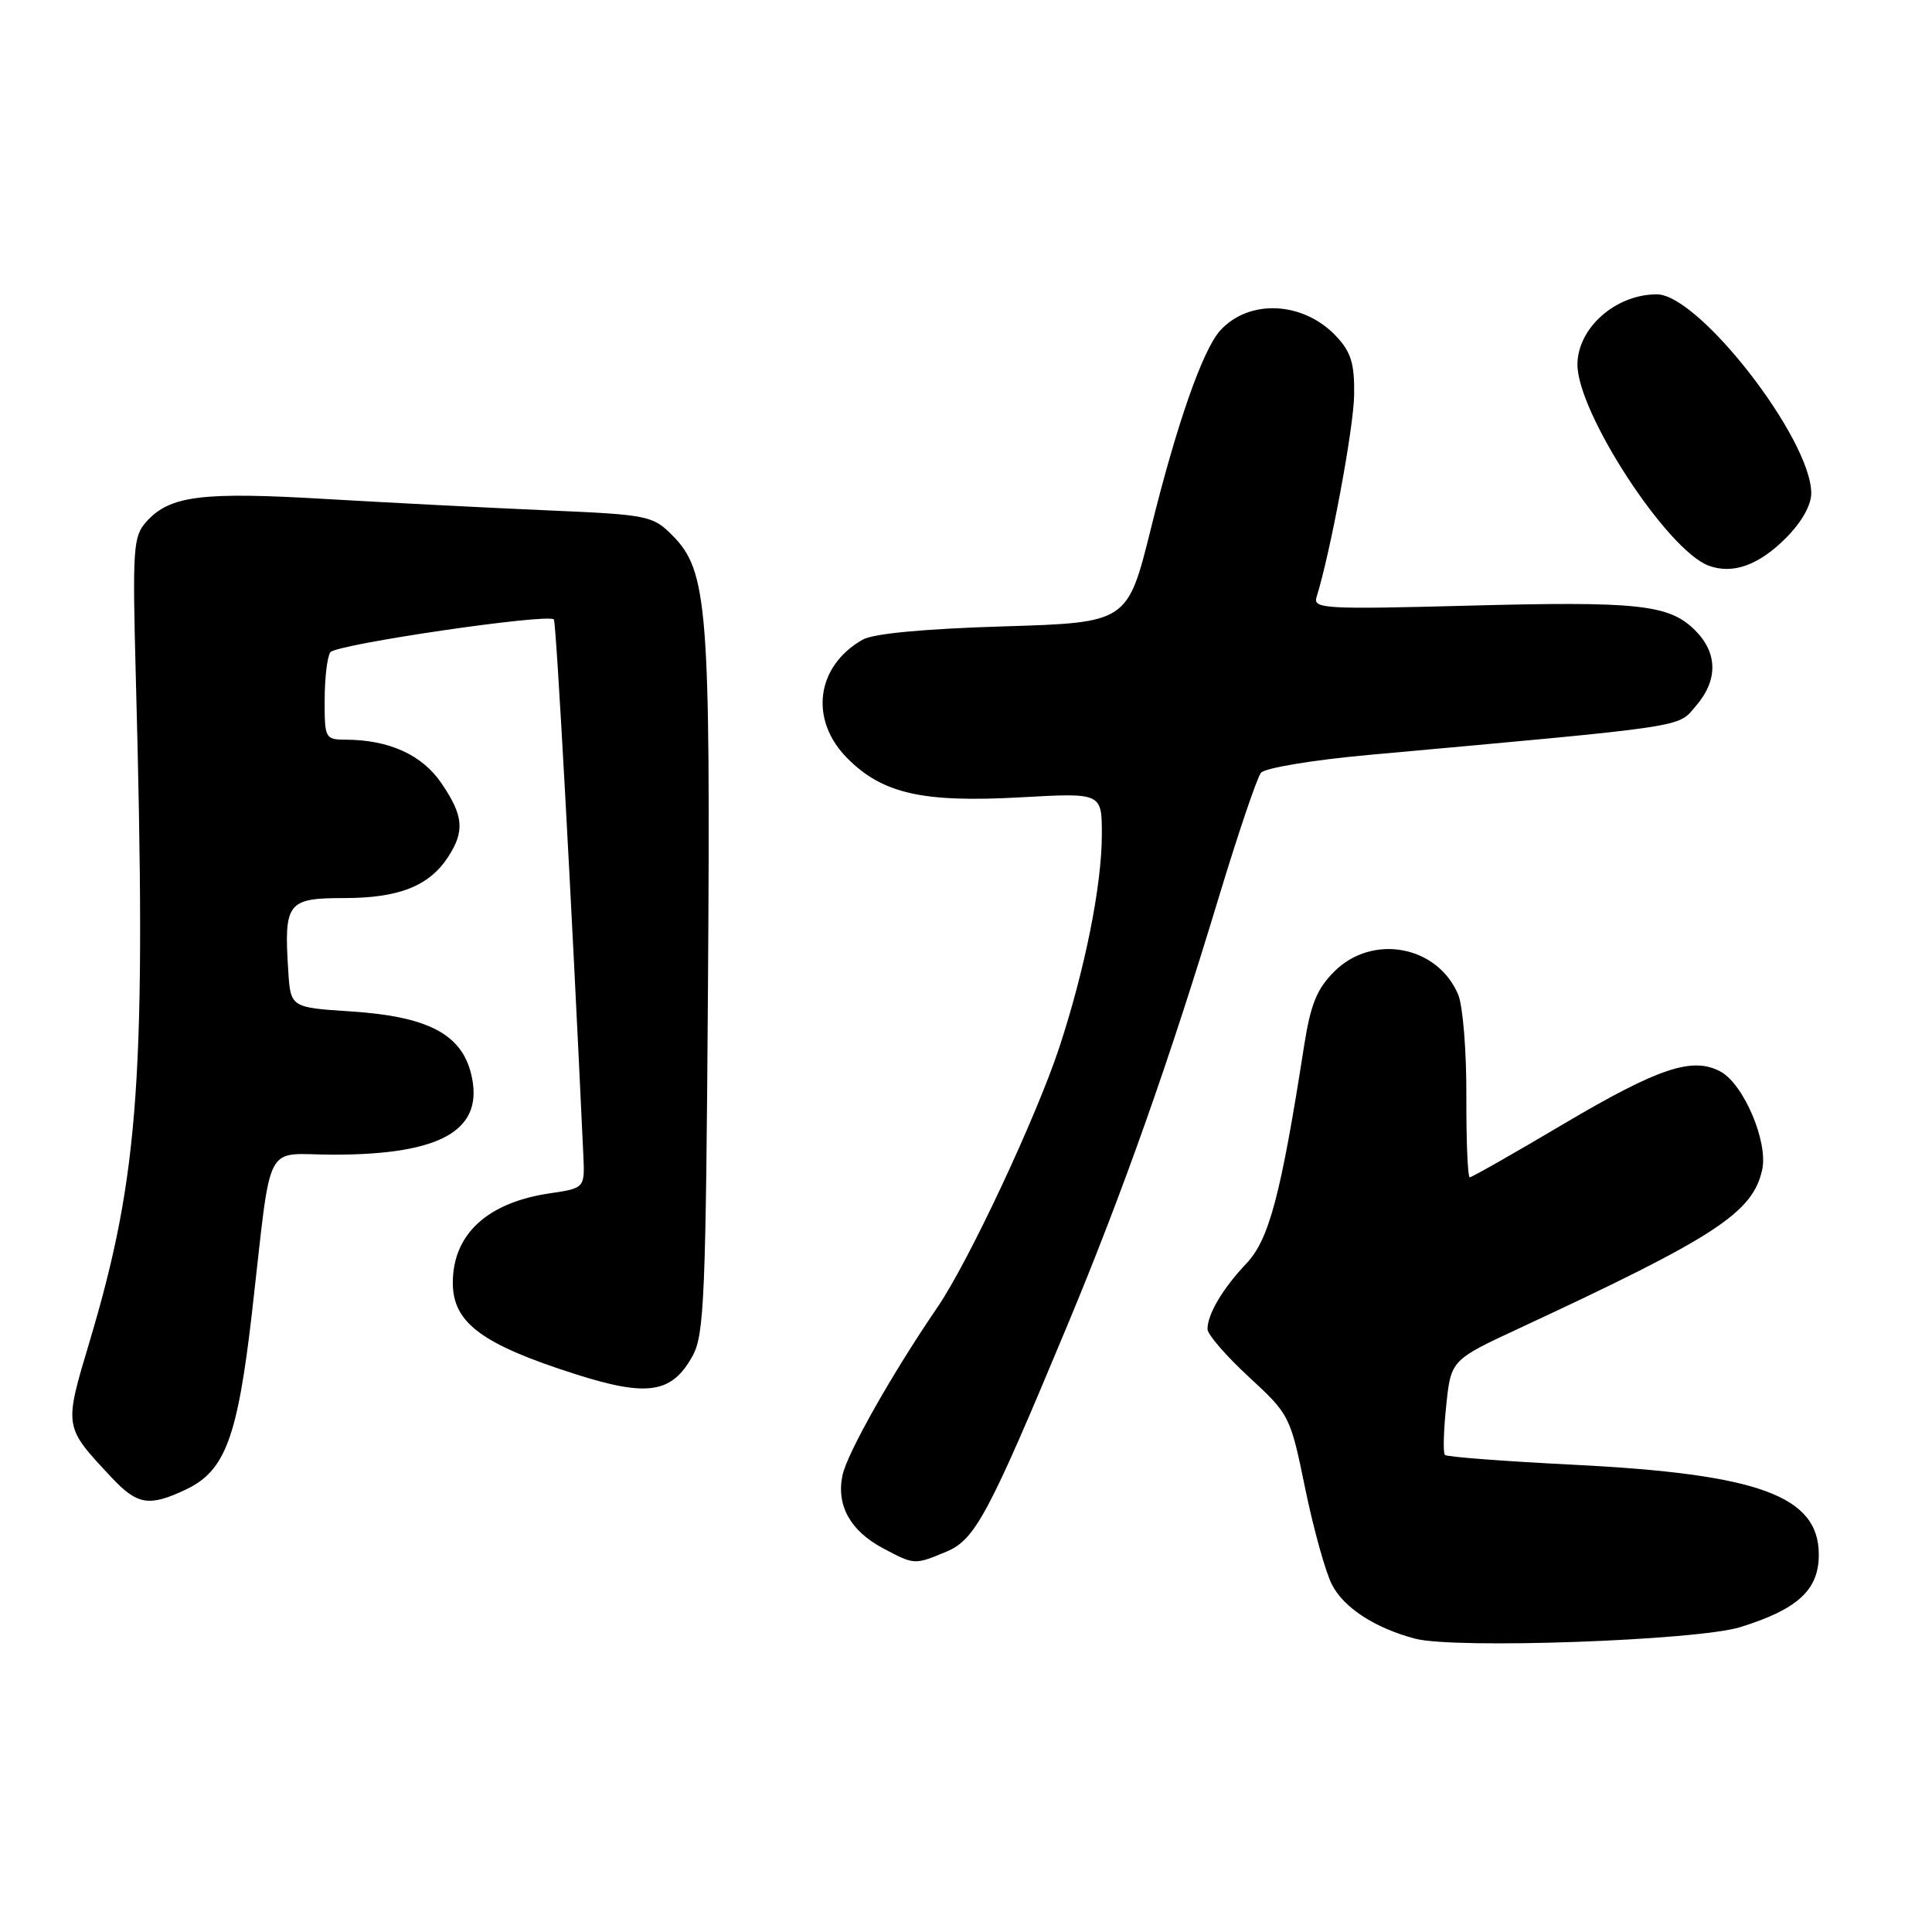 <?xml version="1.0" encoding="UTF-8" standalone="no"?>
<!DOCTYPE svg PUBLIC "-//W3C//DTD SVG 1.1//EN" "http://www.w3.org/Graphics/SVG/1.1/DTD/svg11.dtd" >
<svg xmlns="http://www.w3.org/2000/svg" xmlns:xlink="http://www.w3.org/1999/xlink" version="1.1" viewBox="0 0 256 256">
 <g >
 <path fill="currentColor"
d=" M 230.61 215.60 C 238.24 213.22 241.00 210.67 241.00 206.00 C 241.00 198.23 233.09 195.32 208.58 194.09 C 199.42 193.63 191.71 193.05 191.46 192.79 C 191.20 192.54 191.28 189.60 191.63 186.27 C 192.26 180.21 192.26 180.21 201.38 175.97 C 227.32 163.91 232.25 160.70 233.50 154.99 C 234.31 151.31 231.04 143.62 227.96 141.98 C 224.25 139.99 219.73 141.51 207.20 148.92 C 200.62 152.82 195.02 156.00 194.75 156.00 C 194.48 156.00 194.28 151.16 194.30 145.25 C 194.33 139.34 193.84 133.29 193.22 131.80 C 190.49 125.29 181.86 123.68 176.80 128.73 C 174.48 131.05 173.66 133.09 172.80 138.58 C 169.73 158.31 168.16 164.24 165.17 167.40 C 162.00 170.75 160.00 174.13 160.00 176.12 C 160.00 176.82 162.46 179.66 165.47 182.44 C 170.89 187.45 170.97 187.60 172.95 197.26 C 174.06 202.63 175.65 208.36 176.50 209.99 C 178.08 213.05 182.21 215.73 187.50 217.13 C 192.76 218.53 224.89 217.38 230.61 215.60 Z  M 125.41 205.60 C 129.22 204.01 131.00 200.66 141.48 175.50 C 148.79 157.96 154.98 140.46 161.48 118.95 C 164.05 110.47 166.57 103.01 167.09 102.39 C 167.62 101.76 173.99 100.70 181.27 100.04 C 224.23 96.14 222.23 96.44 224.71 93.55 C 227.66 90.13 227.62 86.53 224.61 83.52 C 221.18 80.09 217.08 79.65 194.29 80.26 C 175.68 80.75 173.97 80.66 174.44 79.15 C 176.30 73.20 179.38 56.65 179.43 52.33 C 179.49 48.17 179.02 46.65 177.06 44.56 C 172.70 39.92 165.50 39.57 161.67 43.81 C 159.36 46.38 155.93 56.16 152.51 70.00 C 149.41 82.50 149.41 82.50 132.96 83.00 C 122.44 83.32 115.71 83.95 114.30 84.76 C 108.10 88.30 107.21 95.41 112.31 100.51 C 116.98 105.18 122.29 106.37 135.25 105.65 C 146.00 105.05 146.00 105.05 146.00 110.57 C 146.00 117.28 143.78 128.39 140.37 138.77 C 137.32 148.01 128.34 167.19 124.23 173.20 C 118.22 181.99 112.23 192.59 111.63 195.50 C 110.80 199.47 112.68 202.85 116.98 205.14 C 121.16 207.37 121.18 207.37 125.41 205.60 Z  M 24.65 197.36 C 29.83 194.90 31.47 190.52 33.38 174.00 C 36.09 150.43 34.77 153.00 44.18 153.00 C 58.65 153.00 64.27 149.68 62.41 142.23 C 61.10 137.00 56.62 134.68 46.52 134.02 C 38.50 133.50 38.50 133.50 38.19 128.57 C 37.62 119.60 38.08 119.00 45.57 119.00 C 52.83 119.00 56.84 117.42 59.35 113.59 C 61.61 110.14 61.43 108.09 58.49 103.78 C 55.93 100.01 51.54 98.02 45.75 98.01 C 43.10 98.00 43.00 97.81 43.02 92.75 C 43.02 89.86 43.36 87.02 43.77 86.43 C 44.49 85.38 72.61 81.25 73.39 82.08 C 73.70 82.41 75.71 118.83 77.29 152.97 C 77.50 157.43 77.50 157.43 72.87 158.12 C 64.56 159.34 60.00 163.55 60.00 169.98 C 60.00 175.26 63.81 178.11 76.21 182.07 C 85.83 185.14 89.04 184.64 91.79 179.63 C 93.32 176.83 93.53 171.69 93.81 130.72 C 94.16 80.51 93.77 75.62 89.08 70.93 C 86.48 68.32 85.88 68.20 72.44 67.62 C 64.77 67.29 51.60 66.61 43.16 66.12 C 26.70 65.14 22.50 65.68 19.40 69.12 C 17.64 71.09 17.54 72.57 18.00 89.87 C 19.41 142.31 18.48 155.63 11.87 177.77 C 8.46 189.19 8.43 188.98 14.76 195.75 C 18.21 199.43 19.75 199.68 24.65 197.36 Z  M 236.60 71.33 C 238.71 69.23 240.00 66.95 240.00 65.36 C 240.00 58.17 225.11 39.00 219.54 39.00 C 214.09 39.00 209.06 43.43 209.02 48.27 C 208.97 54.62 220.89 72.91 226.40 74.95 C 229.59 76.13 233.02 74.91 236.60 71.33 Z "/>
</g>
</svg>